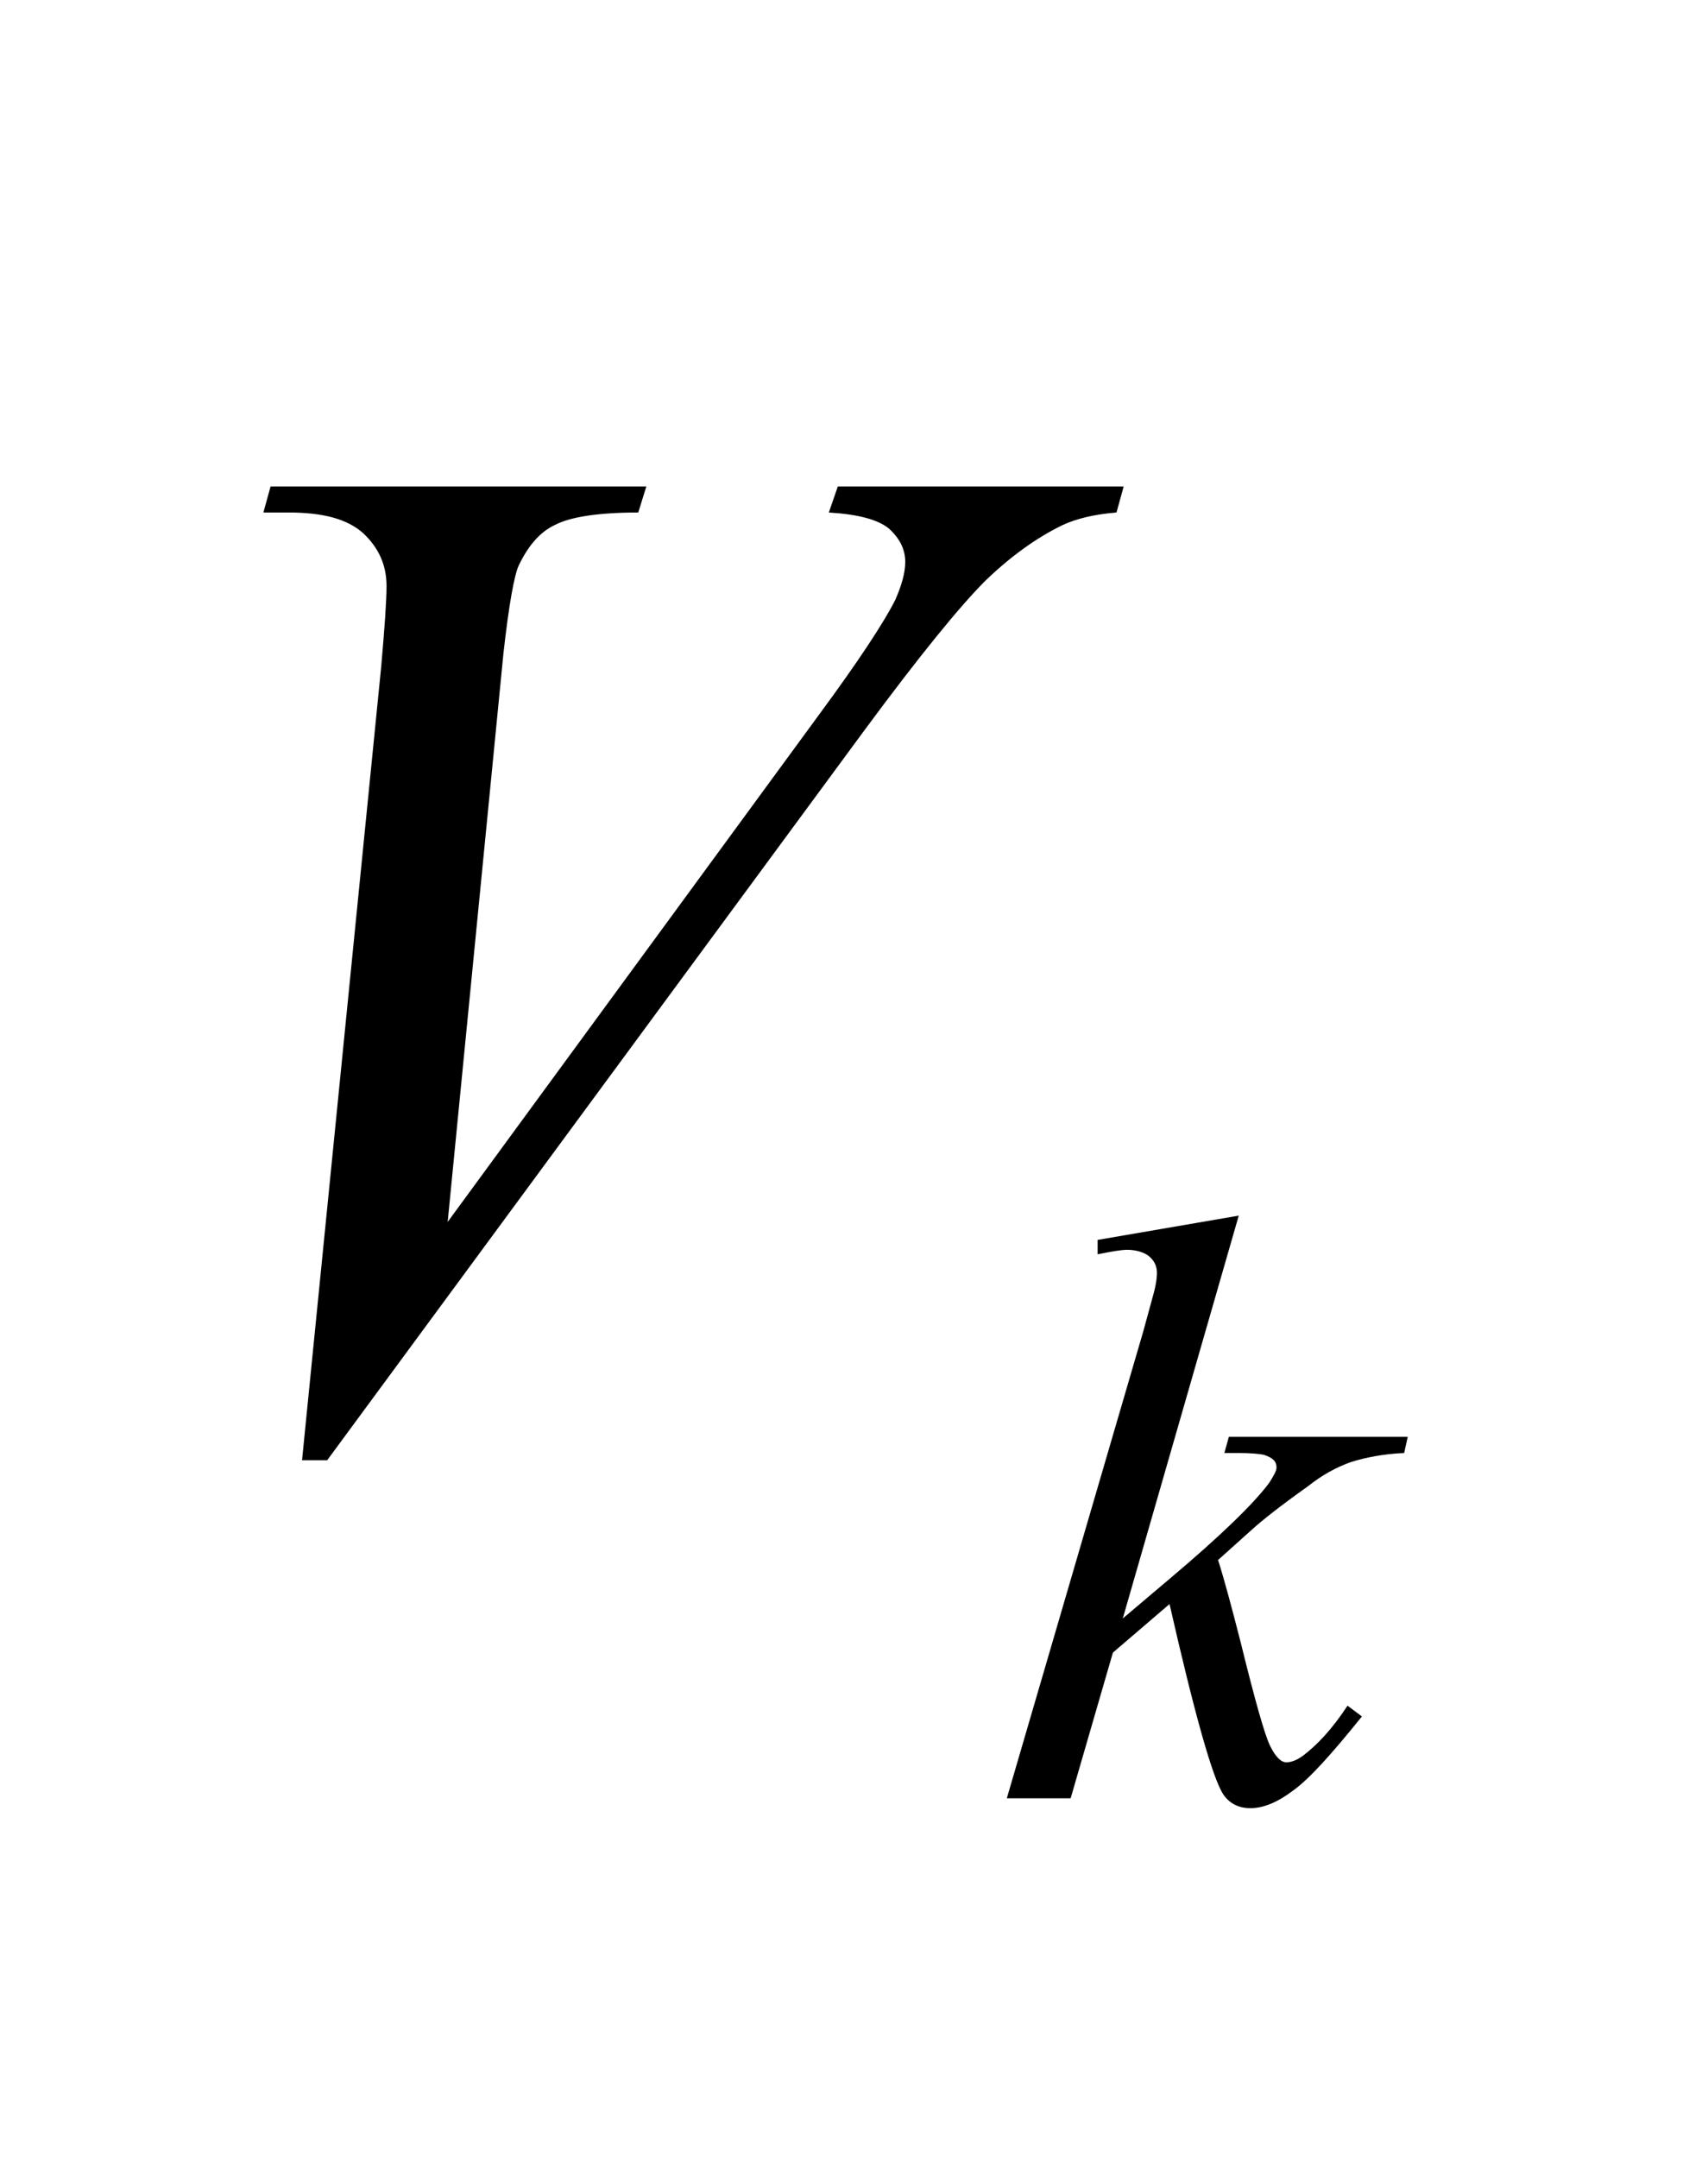 <svg width="19px" height="24px" viewBox="0 0 1900 2400" version="1.1" xmlns="http://www.w3.org/2000/svg" xmlns:xlink="http://www.w3.org/1999/xlink">
<path style="fill:#000000;fill-opacity:1.00;fill-rule:nonzero;stroke:none"  d="M 1378,1352 L 1249,1800 L 1301,1756 C 1358,1708 1395,1672 1412,1649 C 1417,1641 1420,1636 1420,1632 C 1420,1629 1419,1626 1417,1624 C 1415,1622 1412,1620 1406,1618 C 1401,1617 1392,1616 1378,1616 L 1362,1616 L 1367,1598 L 1566,1598 L 1562,1616 C 1539,1617 1519,1621 1503,1626 C 1486,1632 1470,1641 1455,1653 C 1424,1675 1404,1691 1394,1700 L 1355,1735 C 1362,1757 1370,1787 1380,1826 C 1396,1891 1407,1930 1413,1942 C 1419,1954 1425,1960 1431,1960 C 1436,1960 1442,1958 1449,1953 C 1465,1941 1482,1923 1499,1897 L 1515,1909 C 1482,1950 1457,1978 1439,1991 C 1422,2004 1406,2011 1391,2011 C 1378,2011 1368,2006 1361,1996 C 1349,1978 1329,1907 1301,1784 L 1238,1838 L 1191,2000 L 1120,2000 L 1272,1480 L 1284,1436 C 1286,1428 1287,1421 1287,1416 C 1287,1408 1284,1402 1278,1397 C 1273,1393 1264,1390 1254,1390 C 1247,1390 1236,1392 1221,1395 L 1221,1379 L 1378,1352 Z "  />
<path style="fill:#000000;fill-opacity:1.00;fill-rule:nonzero;stroke:none"  d="M 336,1624 L 424,742 C 428,697 430,667 430,652 C 430,628 421,609 404,593 C 386,577 359,570 321,570 L 293,570 L 301,541 L 719,541 L 710,570 C 665,570 634,575 617,584 C 600,592 587,608 577,629 C 572,640 566,673 560,727 L 498,1359 L 911,795 C 956,734 984,691 996,667 C 1003,651 1007,637 1007,625 C 1007,611 1001,599 989,588 C 977,578 955,572 922,570 L 932,541 L 1250,541 L 1242,570 C 1217,572 1197,577 1182,584 C 1153,598 1124,619 1096,646 C 1068,674 1023,729 961,813 L 364,1624 L 336,1624 Z "  />
</svg>